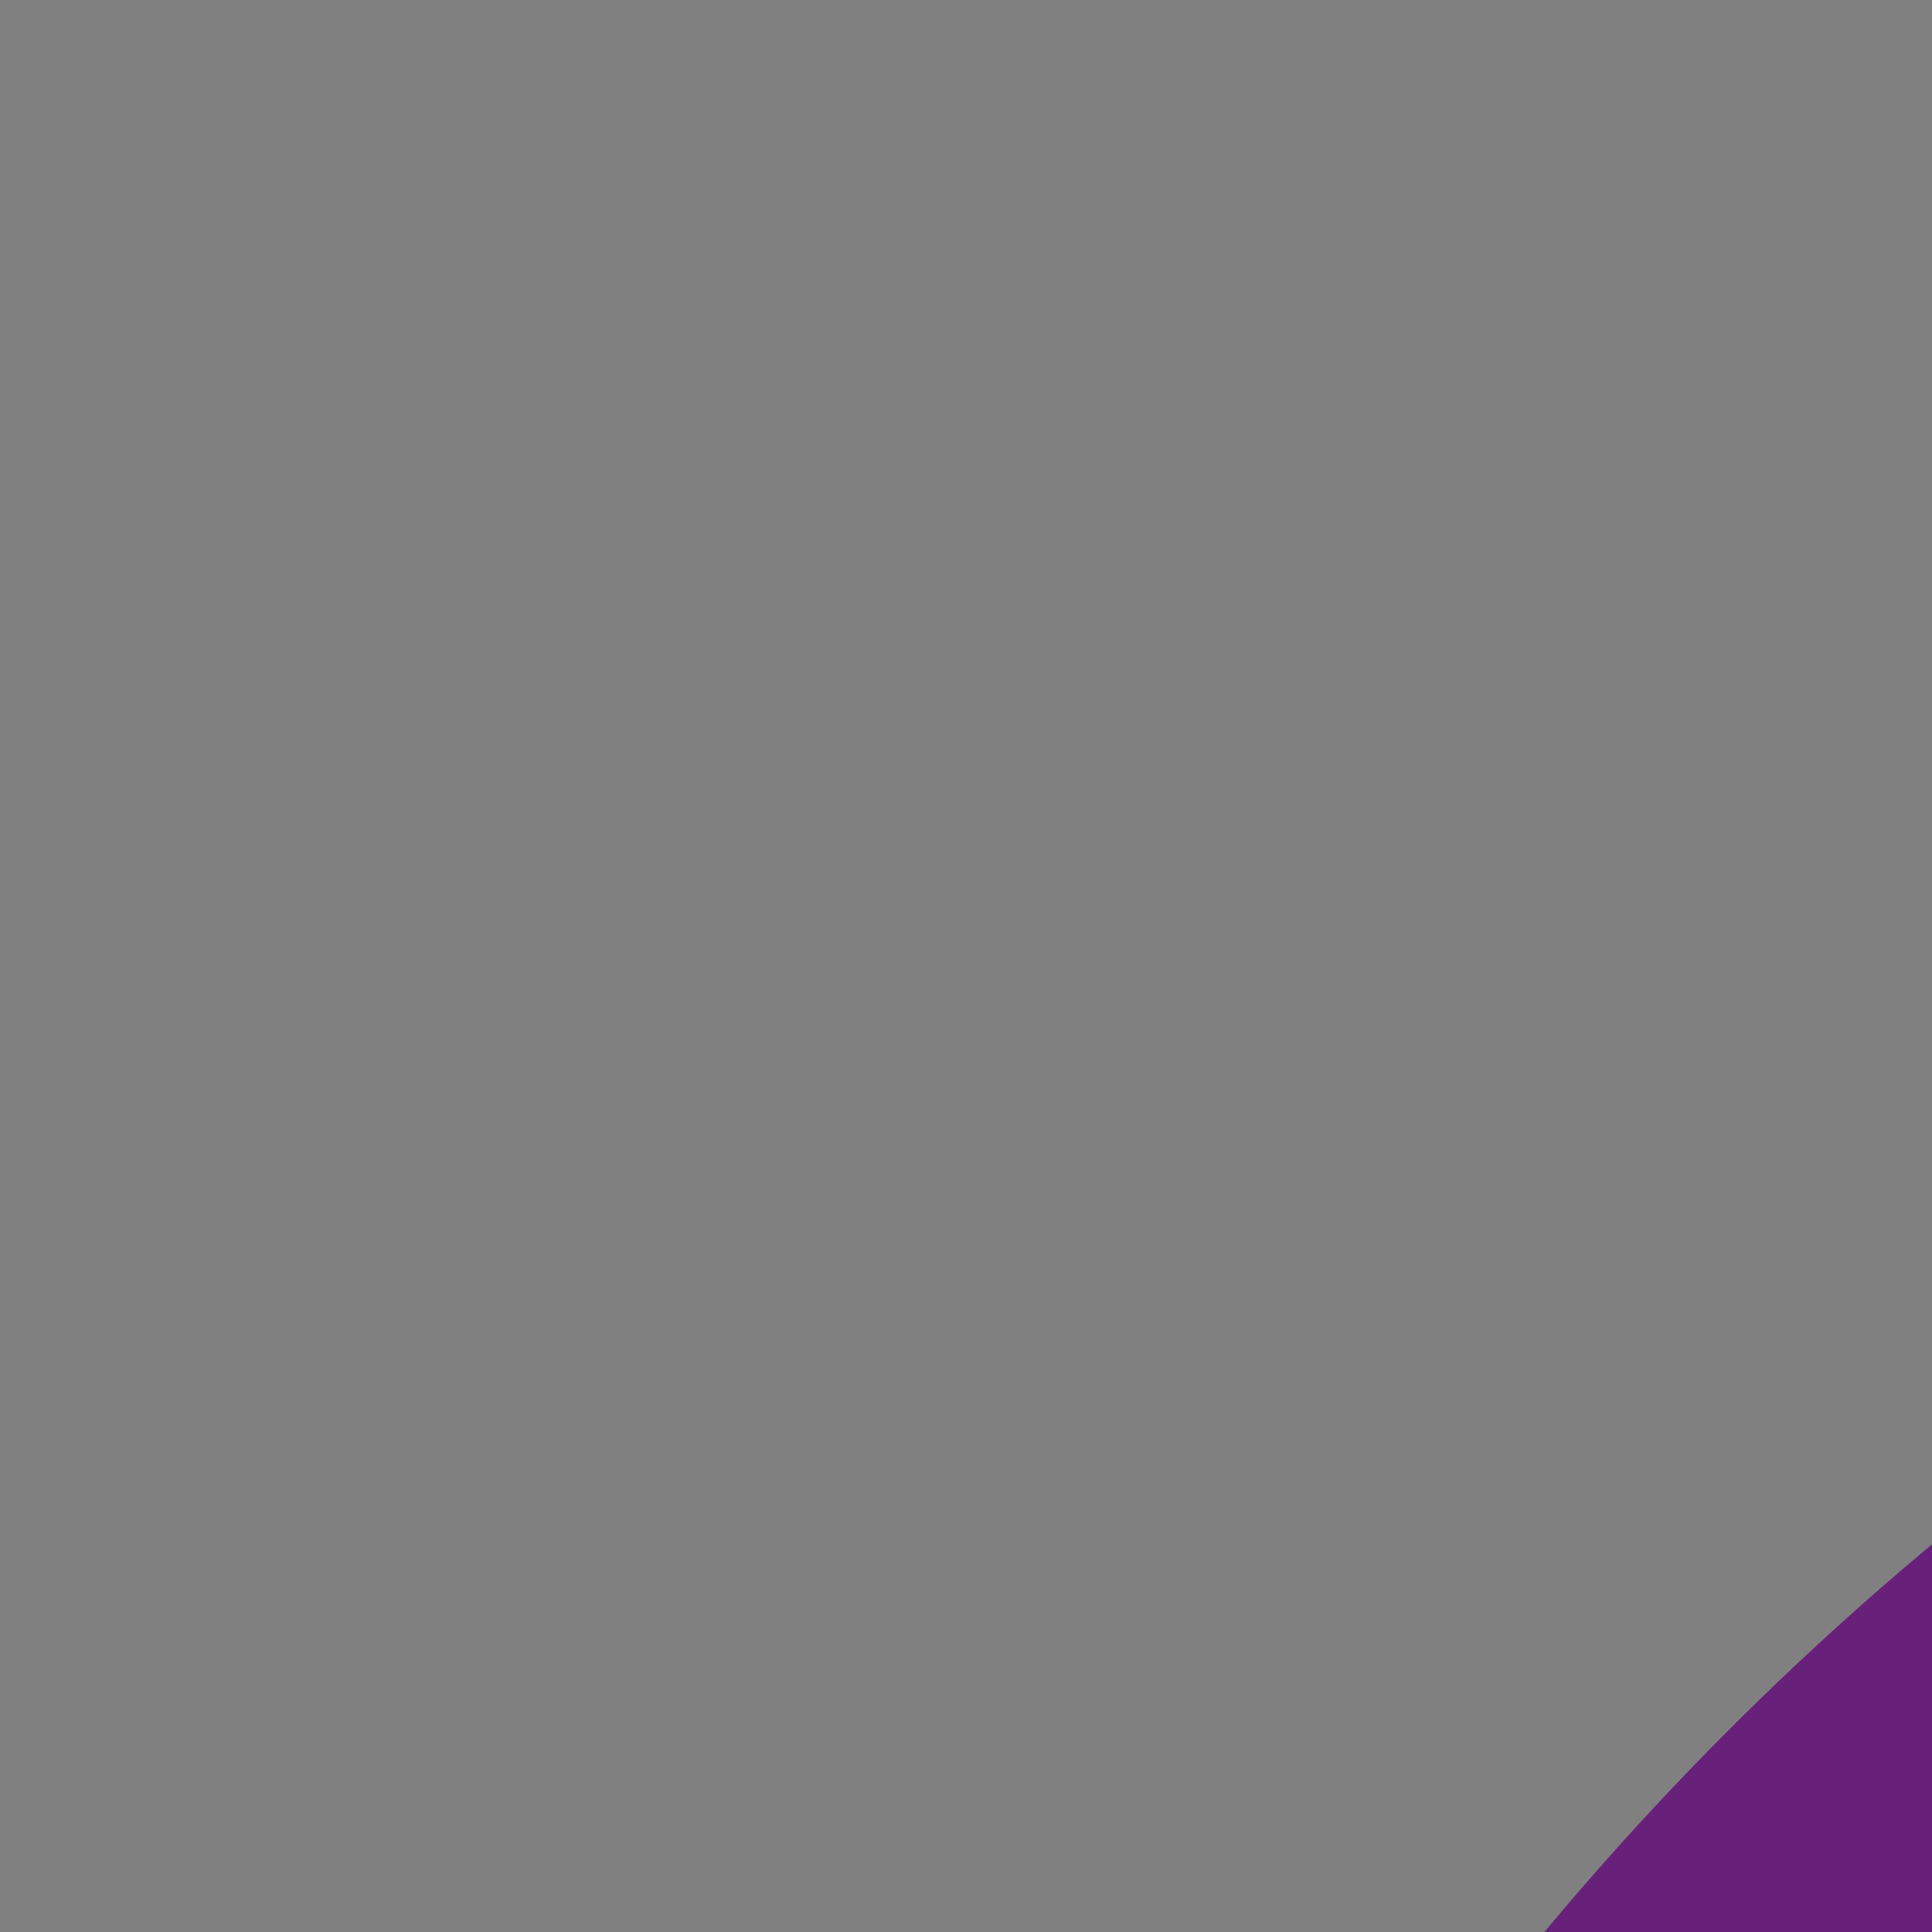<?xml version="1.0" ?><!DOCTYPE svg  PUBLIC '-//W3C//DTD SVG 1.1//EN'  'http://www.w3.org/Graphics/SVG/1.1/DTD/svg11.dtd'><svg id="Lager_1" style="enable-background:new 0 0 128 128;" version="1.1" viewBox="0 0 32 32" xml:space="preserve" xmlns="http://www.w3.org/2000/svg" xmlns:xlink="http://www.w3.org/1999/xlink"><rect x="0" y="0" width="32" height="32" fill="#808080" stroke="none"/><g><g><circle cx="64" cy="64" r="50" style="fill:#68217A;"/></g><path d="M76.4,40L56.3,60L43,50l-5,1.7v25l5,3.3l13.3-10l19.8,20L88,85V44.9L76.4,40z M43,71.7   V58.3l8.3,6.7L43,71.7z M76.3,75L63,65l13.3-10V75z" id="B_2_" style="fill:#FFFFFF;"/></g></svg>
